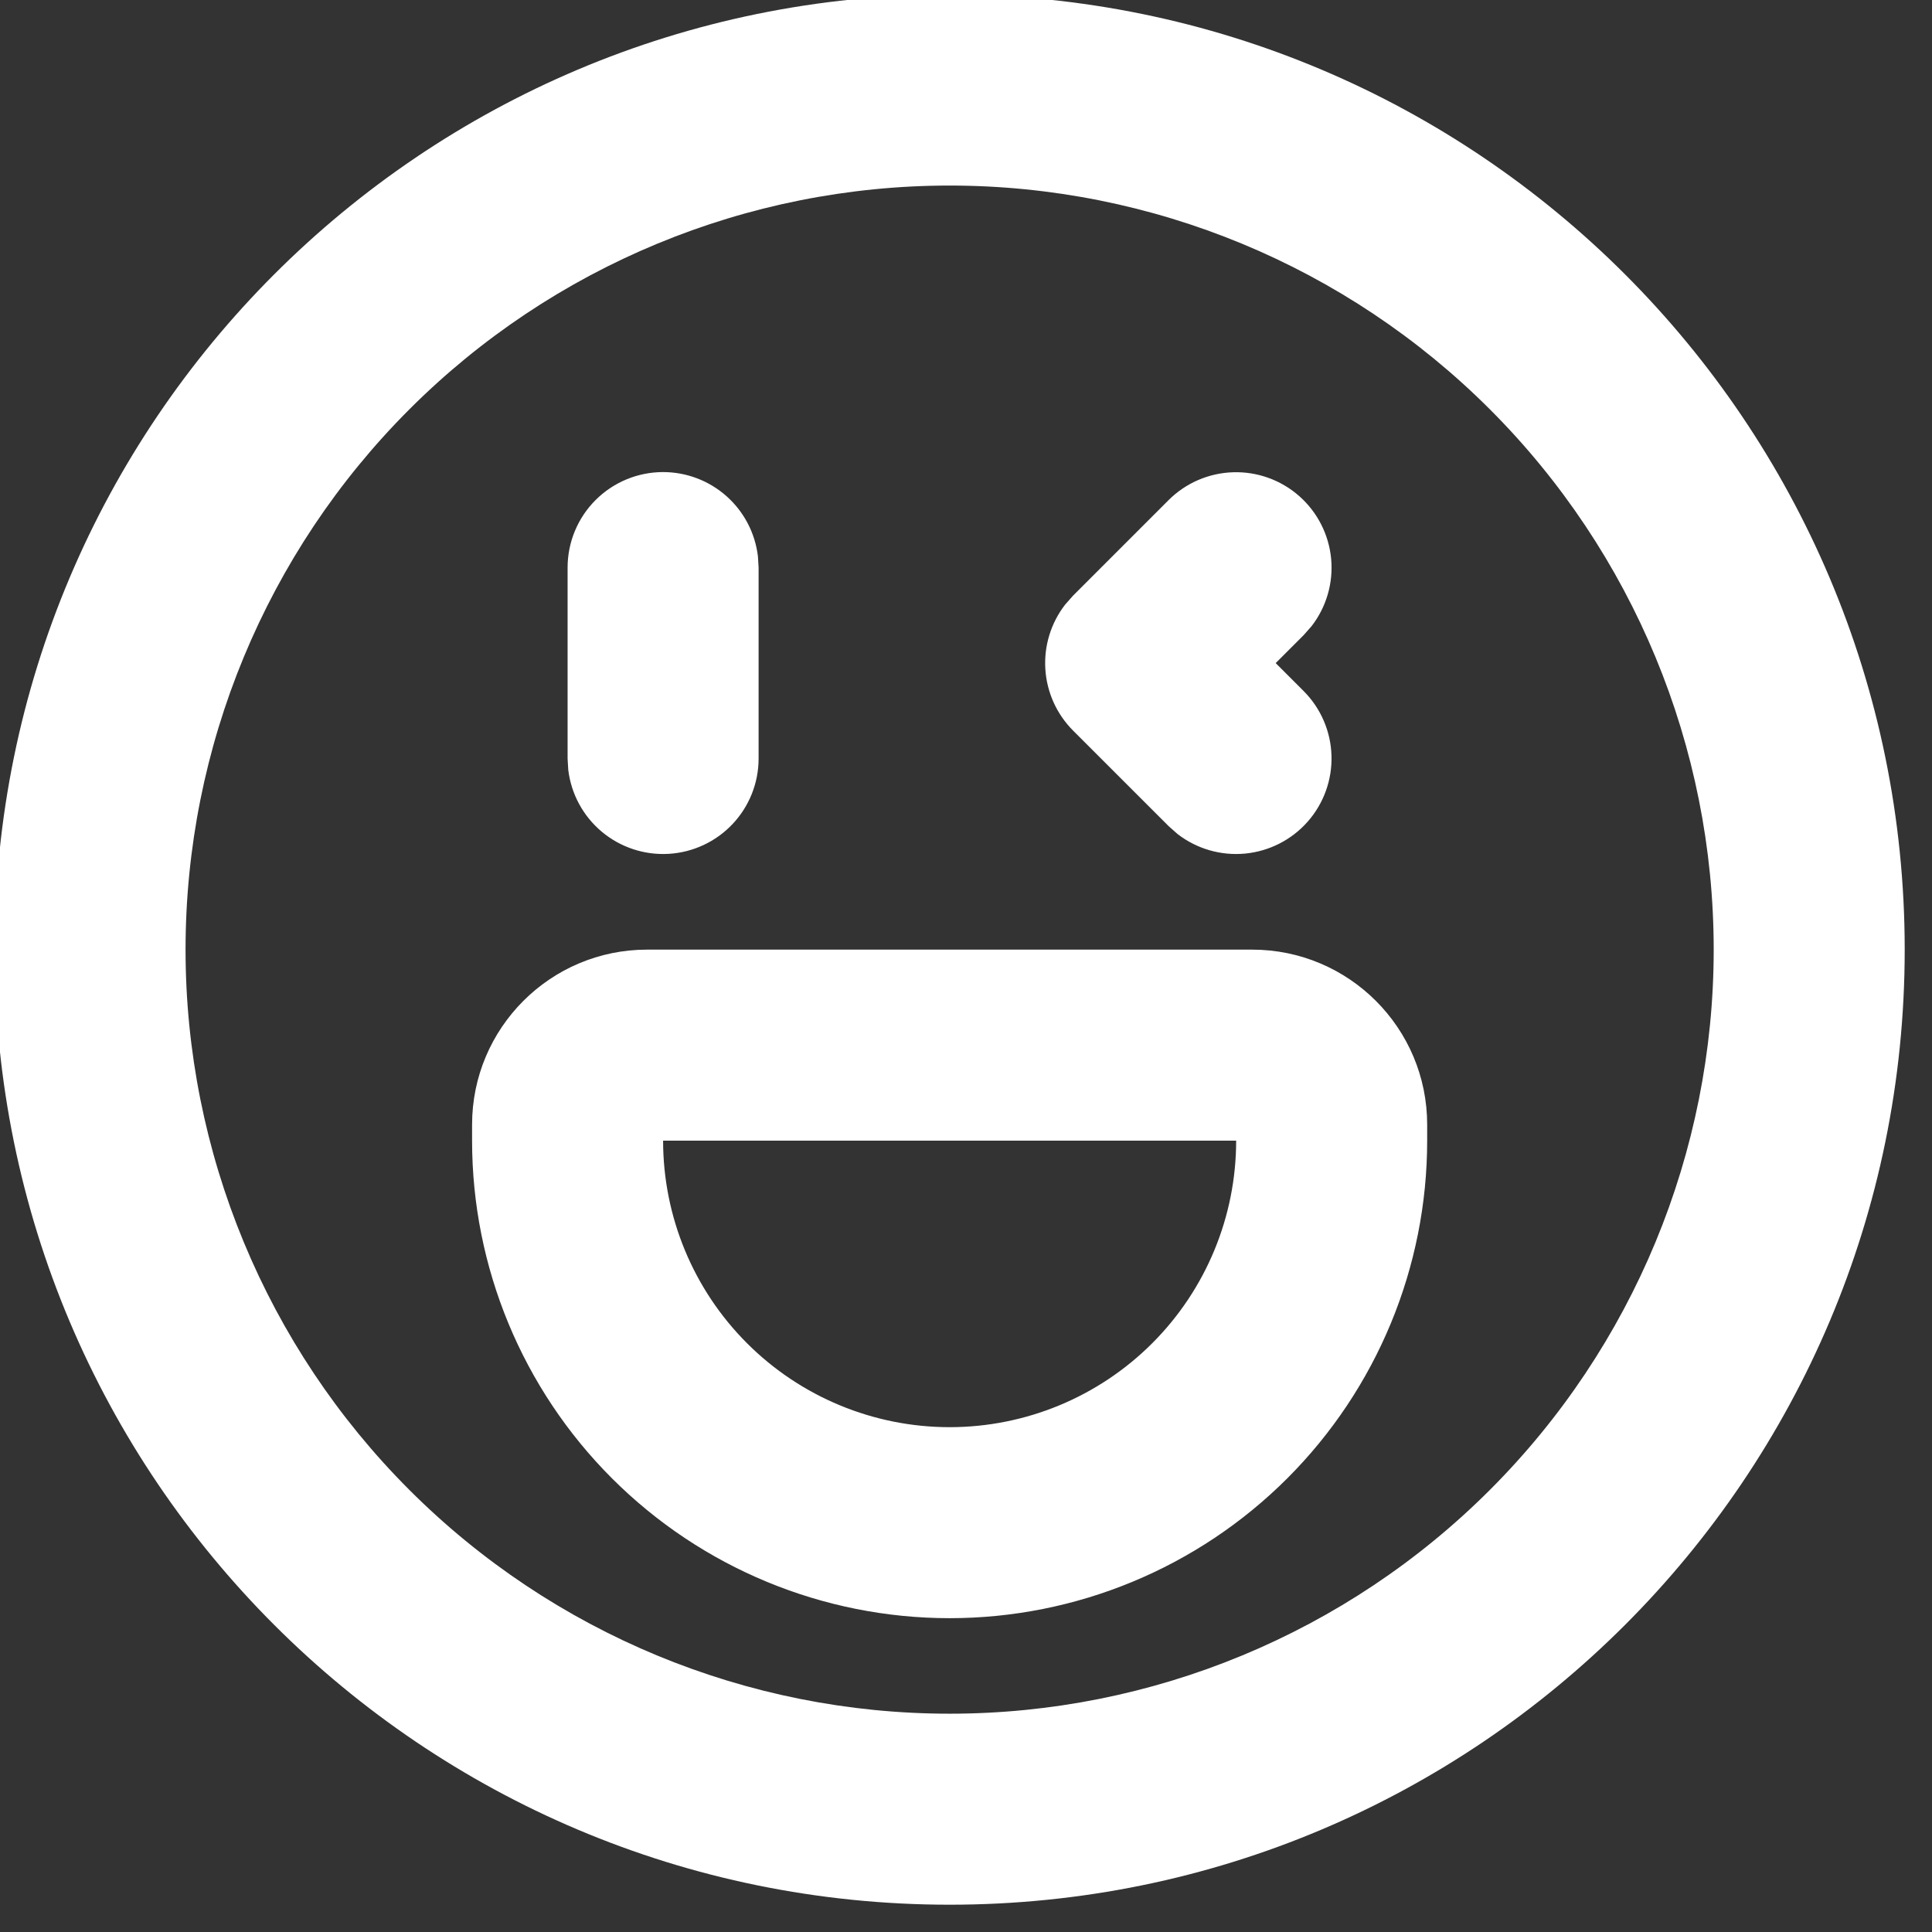 <svg width="118" height="118" viewBox="0 0 118 118" fill="none" xmlns="http://www.w3.org/2000/svg" xmlns:xlink="http://www.w3.org/1999/xlink">
<rect x="0" y="0" width="118" height="118" fill="#333333" stroke="none"/>
<path d="M58,-0.333C90.217,-0.333 116.333,25.782 116.333,58C116.333,90.217 90.217,116.333 58,116.333C25.782,116.333 -0.333,90.217 -0.333,58C-0.333,25.782 25.782,-0.333 58,-0.333ZM58,11.333C45.623,11.333 33.753,16.25 25.002,25.002C16.25,33.753 11.333,45.623 11.333,58C11.333,70.377 16.25,82.247 25.002,90.998C33.753,99.75 45.623,104.667 58,104.667C70.377,104.667 82.247,99.75 90.998,90.998C99.75,82.247 104.667,70.377 104.667,58C104.667,45.623 99.75,33.753 90.998,25.002C82.247,16.25 70.377,11.333 58,11.333ZM76.474,58C82.377,58 87.167,62.783 87.167,68.692L87.167,69.667C87.167,77.402 84.094,84.821 78.624,90.291C73.154,95.76 65.735,98.833 58,98.833C50.264,98.833 42.846,95.76 37.376,90.291C31.906,84.821 28.833,77.402 28.833,69.667L28.833,68.692C28.833,62.789 33.617,58 39.526,58L76.474,58ZM75.5,69.667L40.5,69.667C40.5,74.308 42.344,78.759 45.626,82.041C48.907,85.323 53.359,87.167 58,87.167C62.641,87.167 67.092,85.323 70.374,82.041C73.656,78.759 75.5,74.308 75.5,69.667ZM40.5,28.833C41.929,28.833 43.308,29.358 44.375,30.307C45.443,31.257 46.125,32.565 46.292,33.984L46.333,34.667L46.333,46.333C46.332,47.82 45.762,49.25 44.742,50.331C43.721,51.412 42.326,52.063 40.842,52.15C39.358,52.237 37.896,51.754 36.756,50.8C35.616,49.846 34.883,48.492 34.707,47.016L34.667,46.333L34.667,34.667C34.667,33.12 35.281,31.636 36.375,30.542C37.469,29.448 38.953,28.833 40.5,28.833ZM71.376,30.542C72.426,29.496 73.834,28.889 75.316,28.844C76.797,28.798 78.24,29.319 79.352,30.299C80.463,31.279 81.16,32.646 81.301,34.121C81.441,35.596 81.015,37.07 80.108,38.242L79.624,38.791L77.915,40.5L79.624,42.209C80.67,43.259 81.278,44.667 81.323,46.149C81.368,47.63 80.848,49.073 79.868,50.185C78.887,51.297 77.521,51.993 76.045,52.134C74.57,52.274 73.097,51.848 71.924,50.942L71.376,50.457L65.542,44.624C64.538,43.62 63.935,42.283 63.846,40.866C63.756,39.448 64.188,38.046 65.058,36.924L65.542,36.376L71.376,30.542Z" fill="#FFFFFF"/>
</svg>

